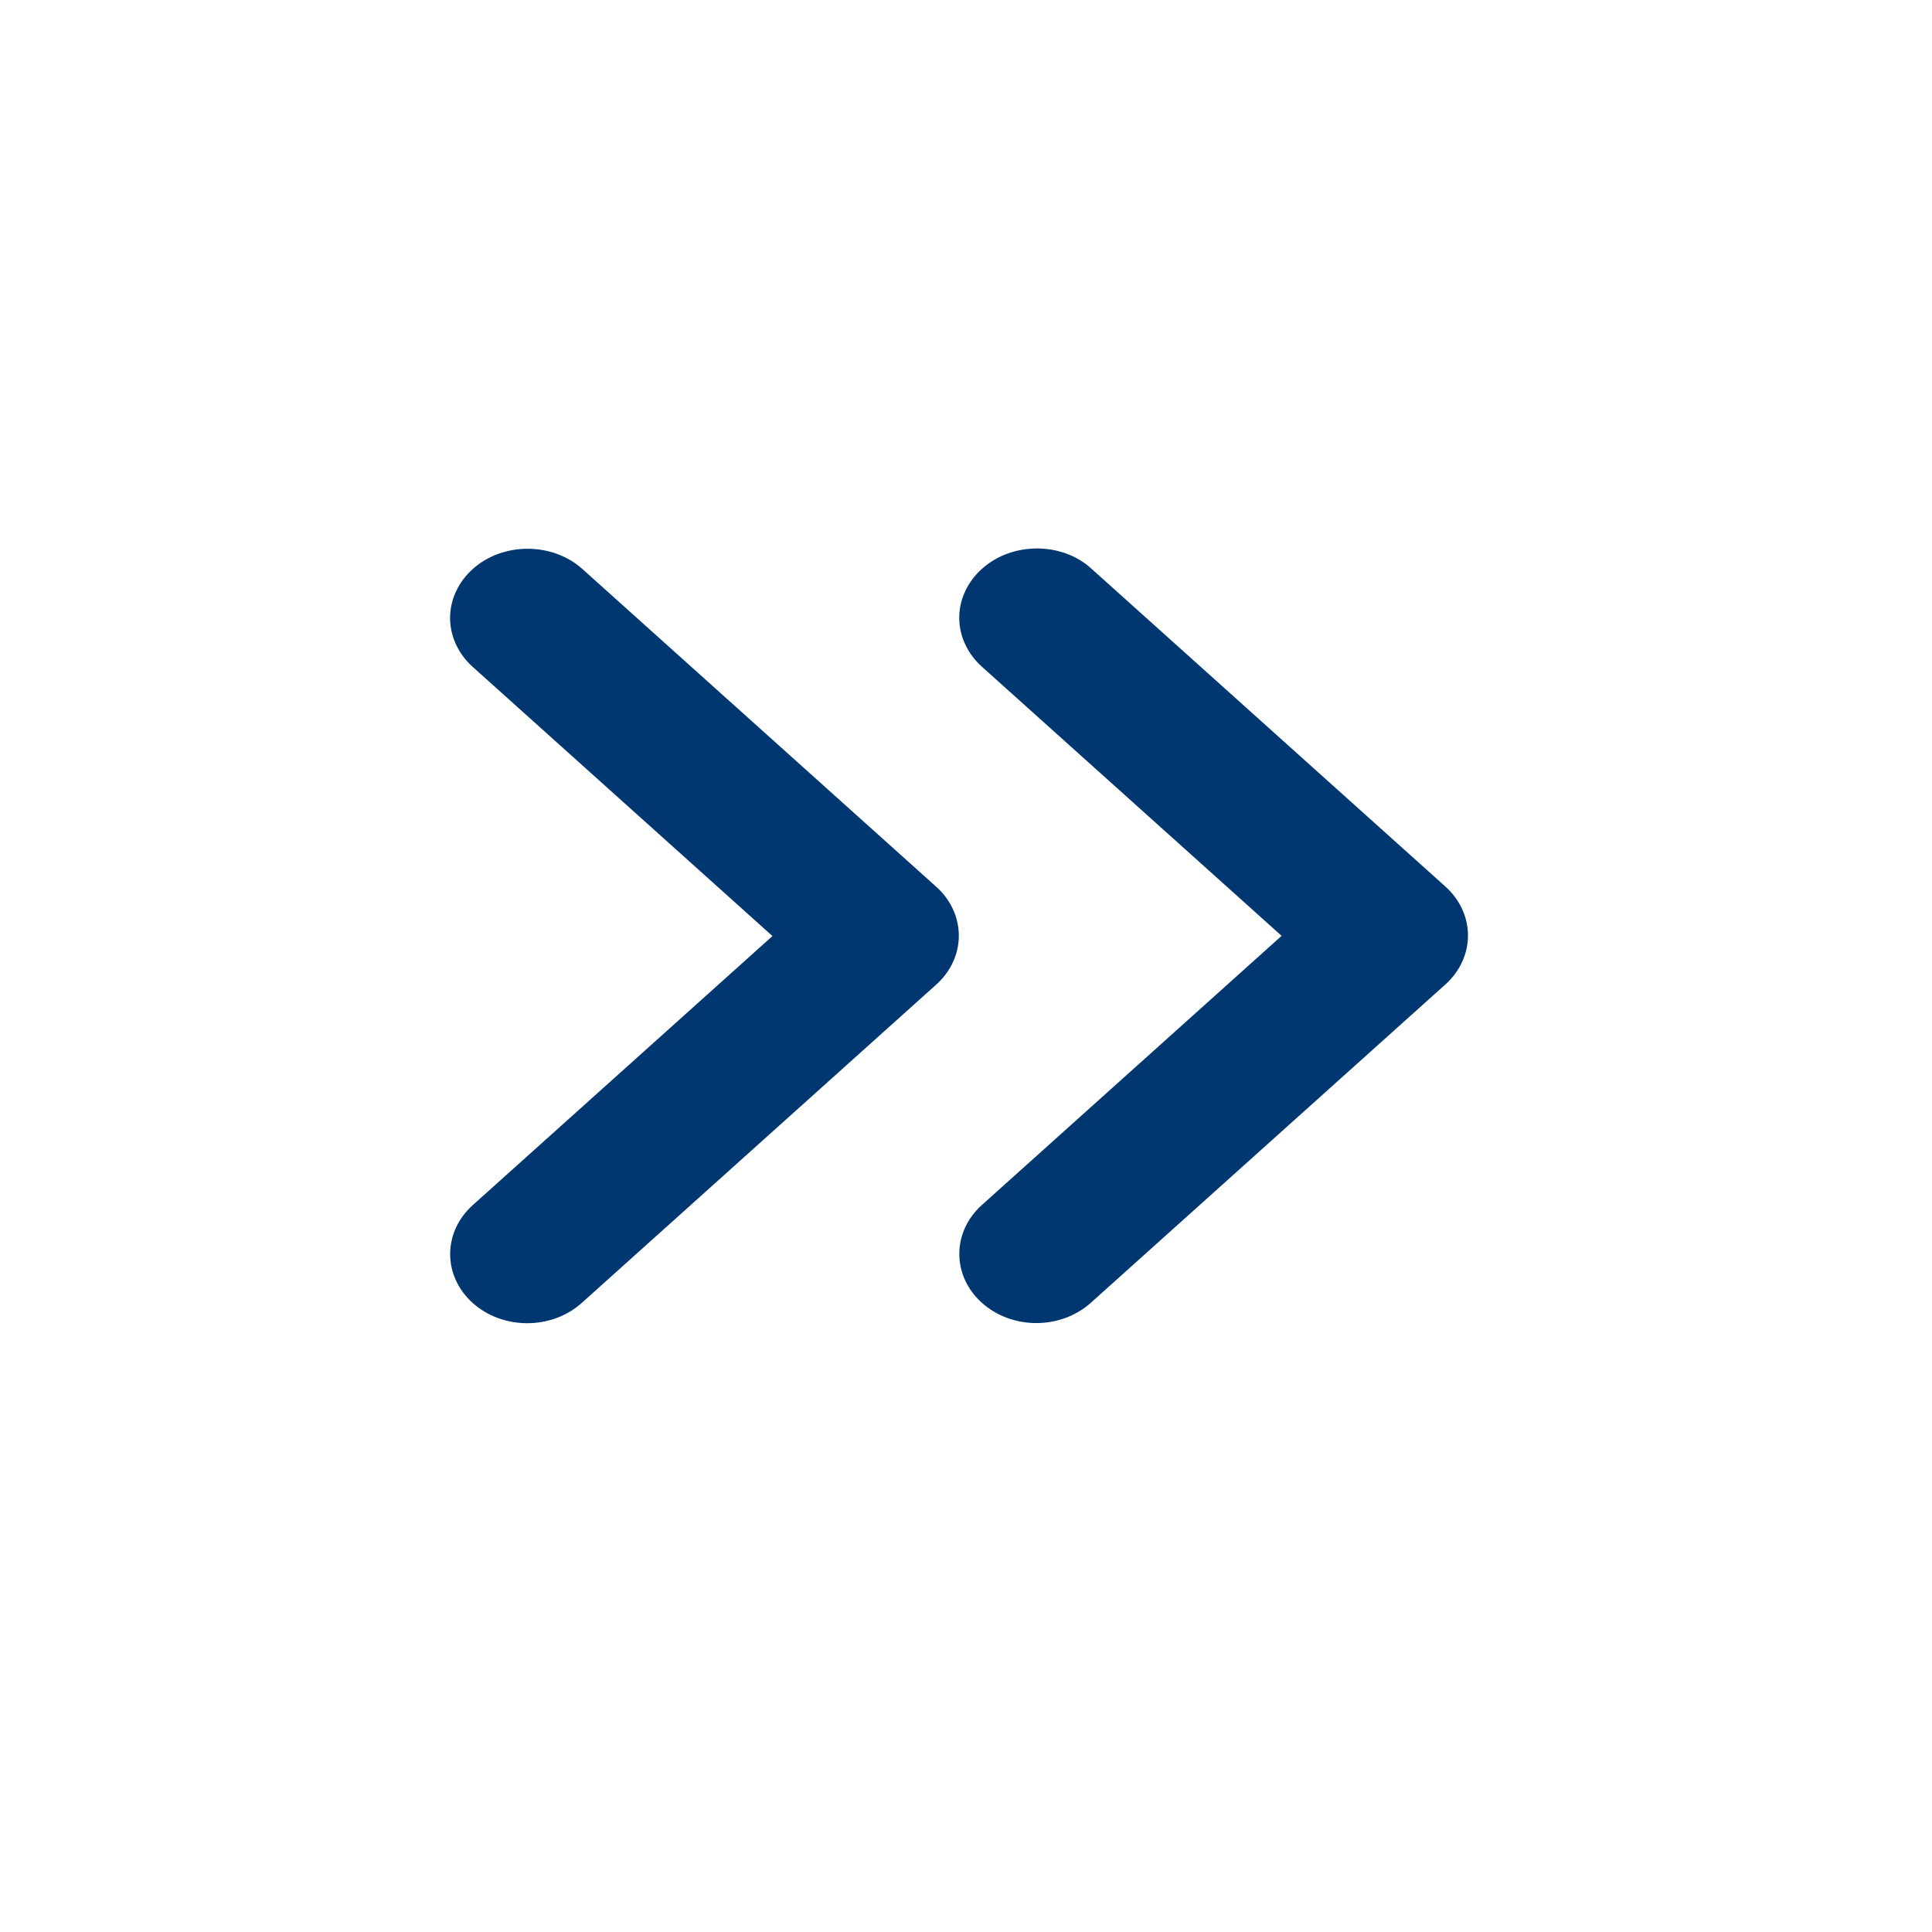 <svg width="20" height="20" viewBox="0 0 28 25" fill="none" xmlns="http://www.w3.org/2000/svg">
<path d="M6.851 6.747C6.747 6.84 6.665 6.951 6.609 7.072C6.552 7.194 6.523 7.324 6.523 7.456C6.523 7.588 6.552 7.718 6.609 7.84C6.665 7.961 6.747 8.072 6.851 8.165L11.195 12.066L6.851 15.966C6.747 16.059 6.665 16.17 6.609 16.291C6.553 16.413 6.524 16.543 6.524 16.675C6.524 16.807 6.553 16.937 6.609 17.059C6.665 17.18 6.747 17.291 6.851 17.384C6.955 17.477 7.078 17.551 7.213 17.601C7.348 17.651 7.494 17.677 7.64 17.677C7.787 17.677 7.932 17.651 8.067 17.601C8.203 17.551 8.326 17.477 8.43 17.384L13.569 12.769C13.673 12.676 13.755 12.566 13.811 12.444C13.867 12.322 13.896 12.192 13.896 12.06C13.896 11.929 13.867 11.798 13.811 11.677C13.755 11.555 13.673 11.445 13.569 11.352L8.441 6.747C8.004 6.355 7.288 6.355 6.851 6.747Z" fill="#003770"/>
<path d="M14.23 6.745C14.126 6.838 14.044 6.948 13.988 7.07C13.931 7.191 13.902 7.322 13.902 7.453C13.902 7.585 13.931 7.715 13.988 7.837C14.044 7.959 14.126 8.069 14.23 8.162L18.574 12.063L14.23 15.964C14.02 16.152 13.903 16.407 13.903 16.672C13.903 16.938 14.02 17.193 14.23 17.381C14.439 17.569 14.723 17.675 15.019 17.675C15.315 17.675 15.599 17.569 15.809 17.381L20.948 12.767C21.052 12.674 21.134 12.563 21.19 12.441C21.246 12.32 21.275 12.19 21.275 12.058C21.275 11.926 21.246 11.796 21.19 11.674C21.134 11.553 21.052 11.442 20.948 11.349L15.809 6.734C15.383 6.352 14.666 6.352 14.23 6.745Z" fill="#003770"/>
</svg>

